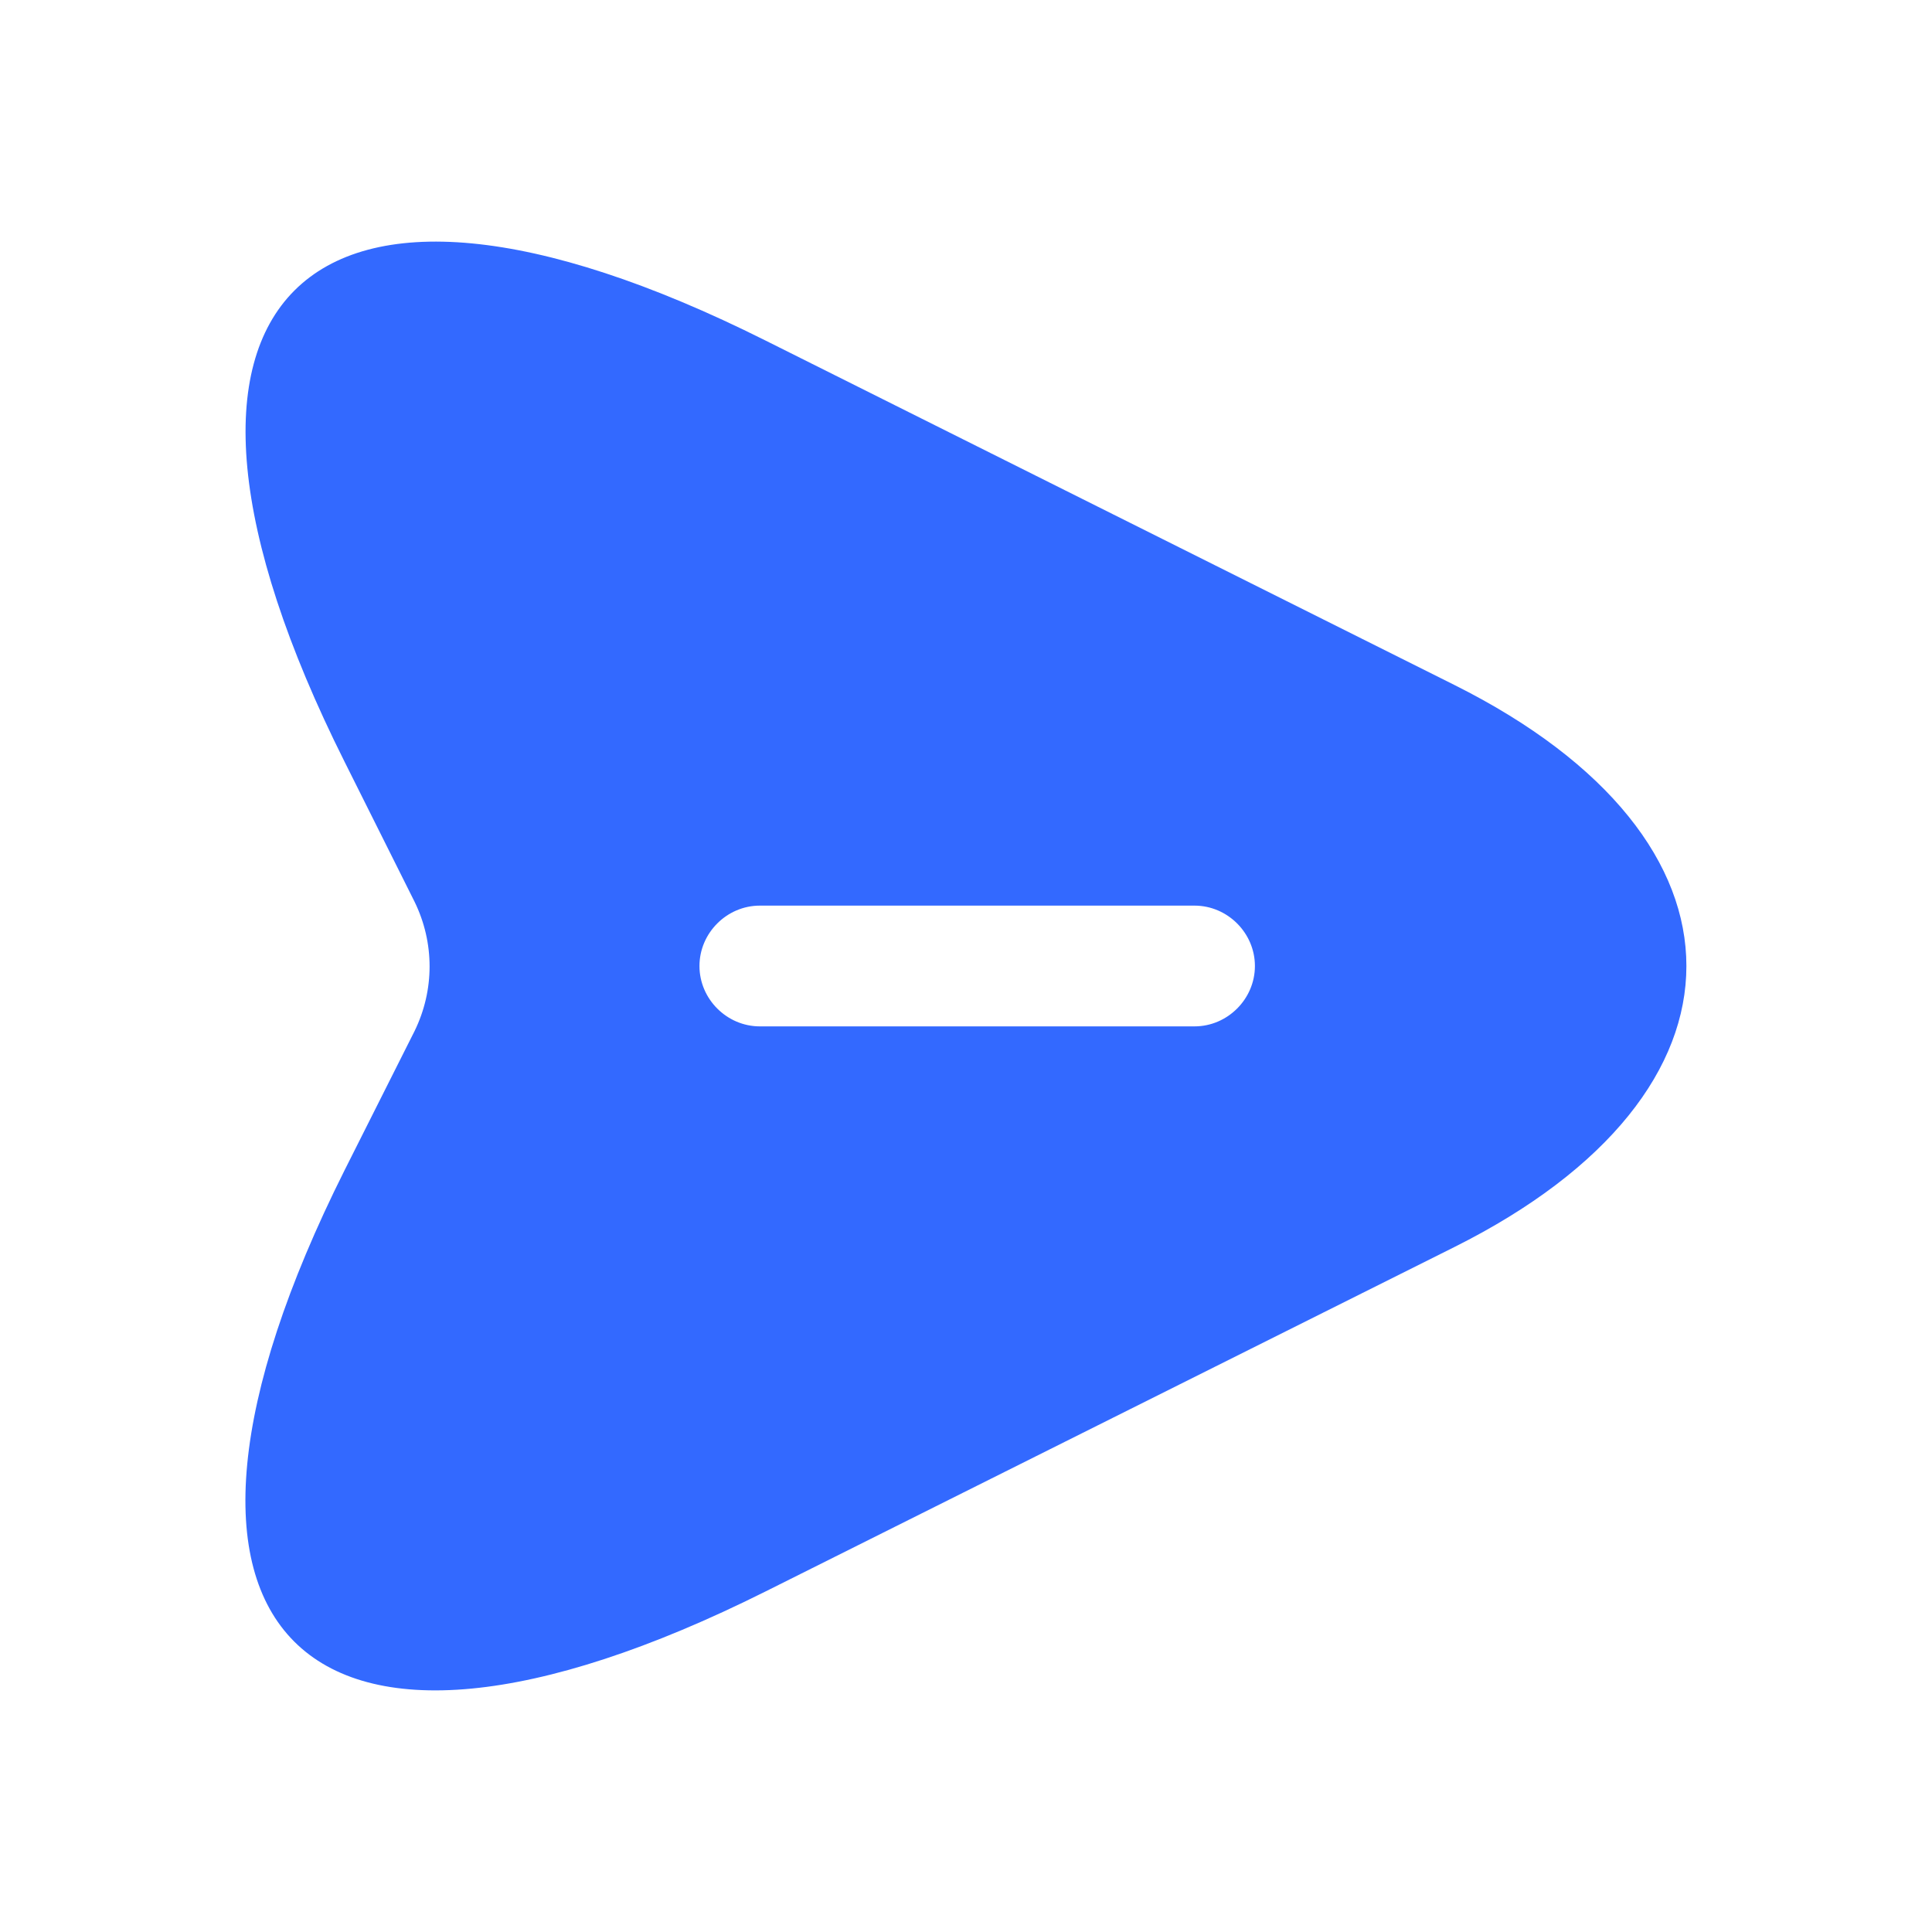 <svg xmlns="http://www.w3.org/2000/svg" width="24" height="24" viewBox="0 0 24 24" fill="none">
<path d="M18.069 8.51L9.509 4.23C3.759 1.35 1.399 3.71 4.279 9.46L5.149 11.2C5.399 11.71 5.399 12.3 5.149 12.81L4.279 14.54C1.399 20.29 3.749 22.65 9.509 19.77L18.069 15.49C21.909 13.57 21.909 10.43 18.069 8.51ZM14.839 12.75H9.439C9.029 12.75 8.689 12.41 8.689 12C8.689 11.59 9.029 11.25 9.439 11.25H14.839C15.249 11.25 15.589 11.59 15.589 12C15.589 12.41 15.249 12.75 14.839 12.75Z" fill="#3369FF"/>
</svg>